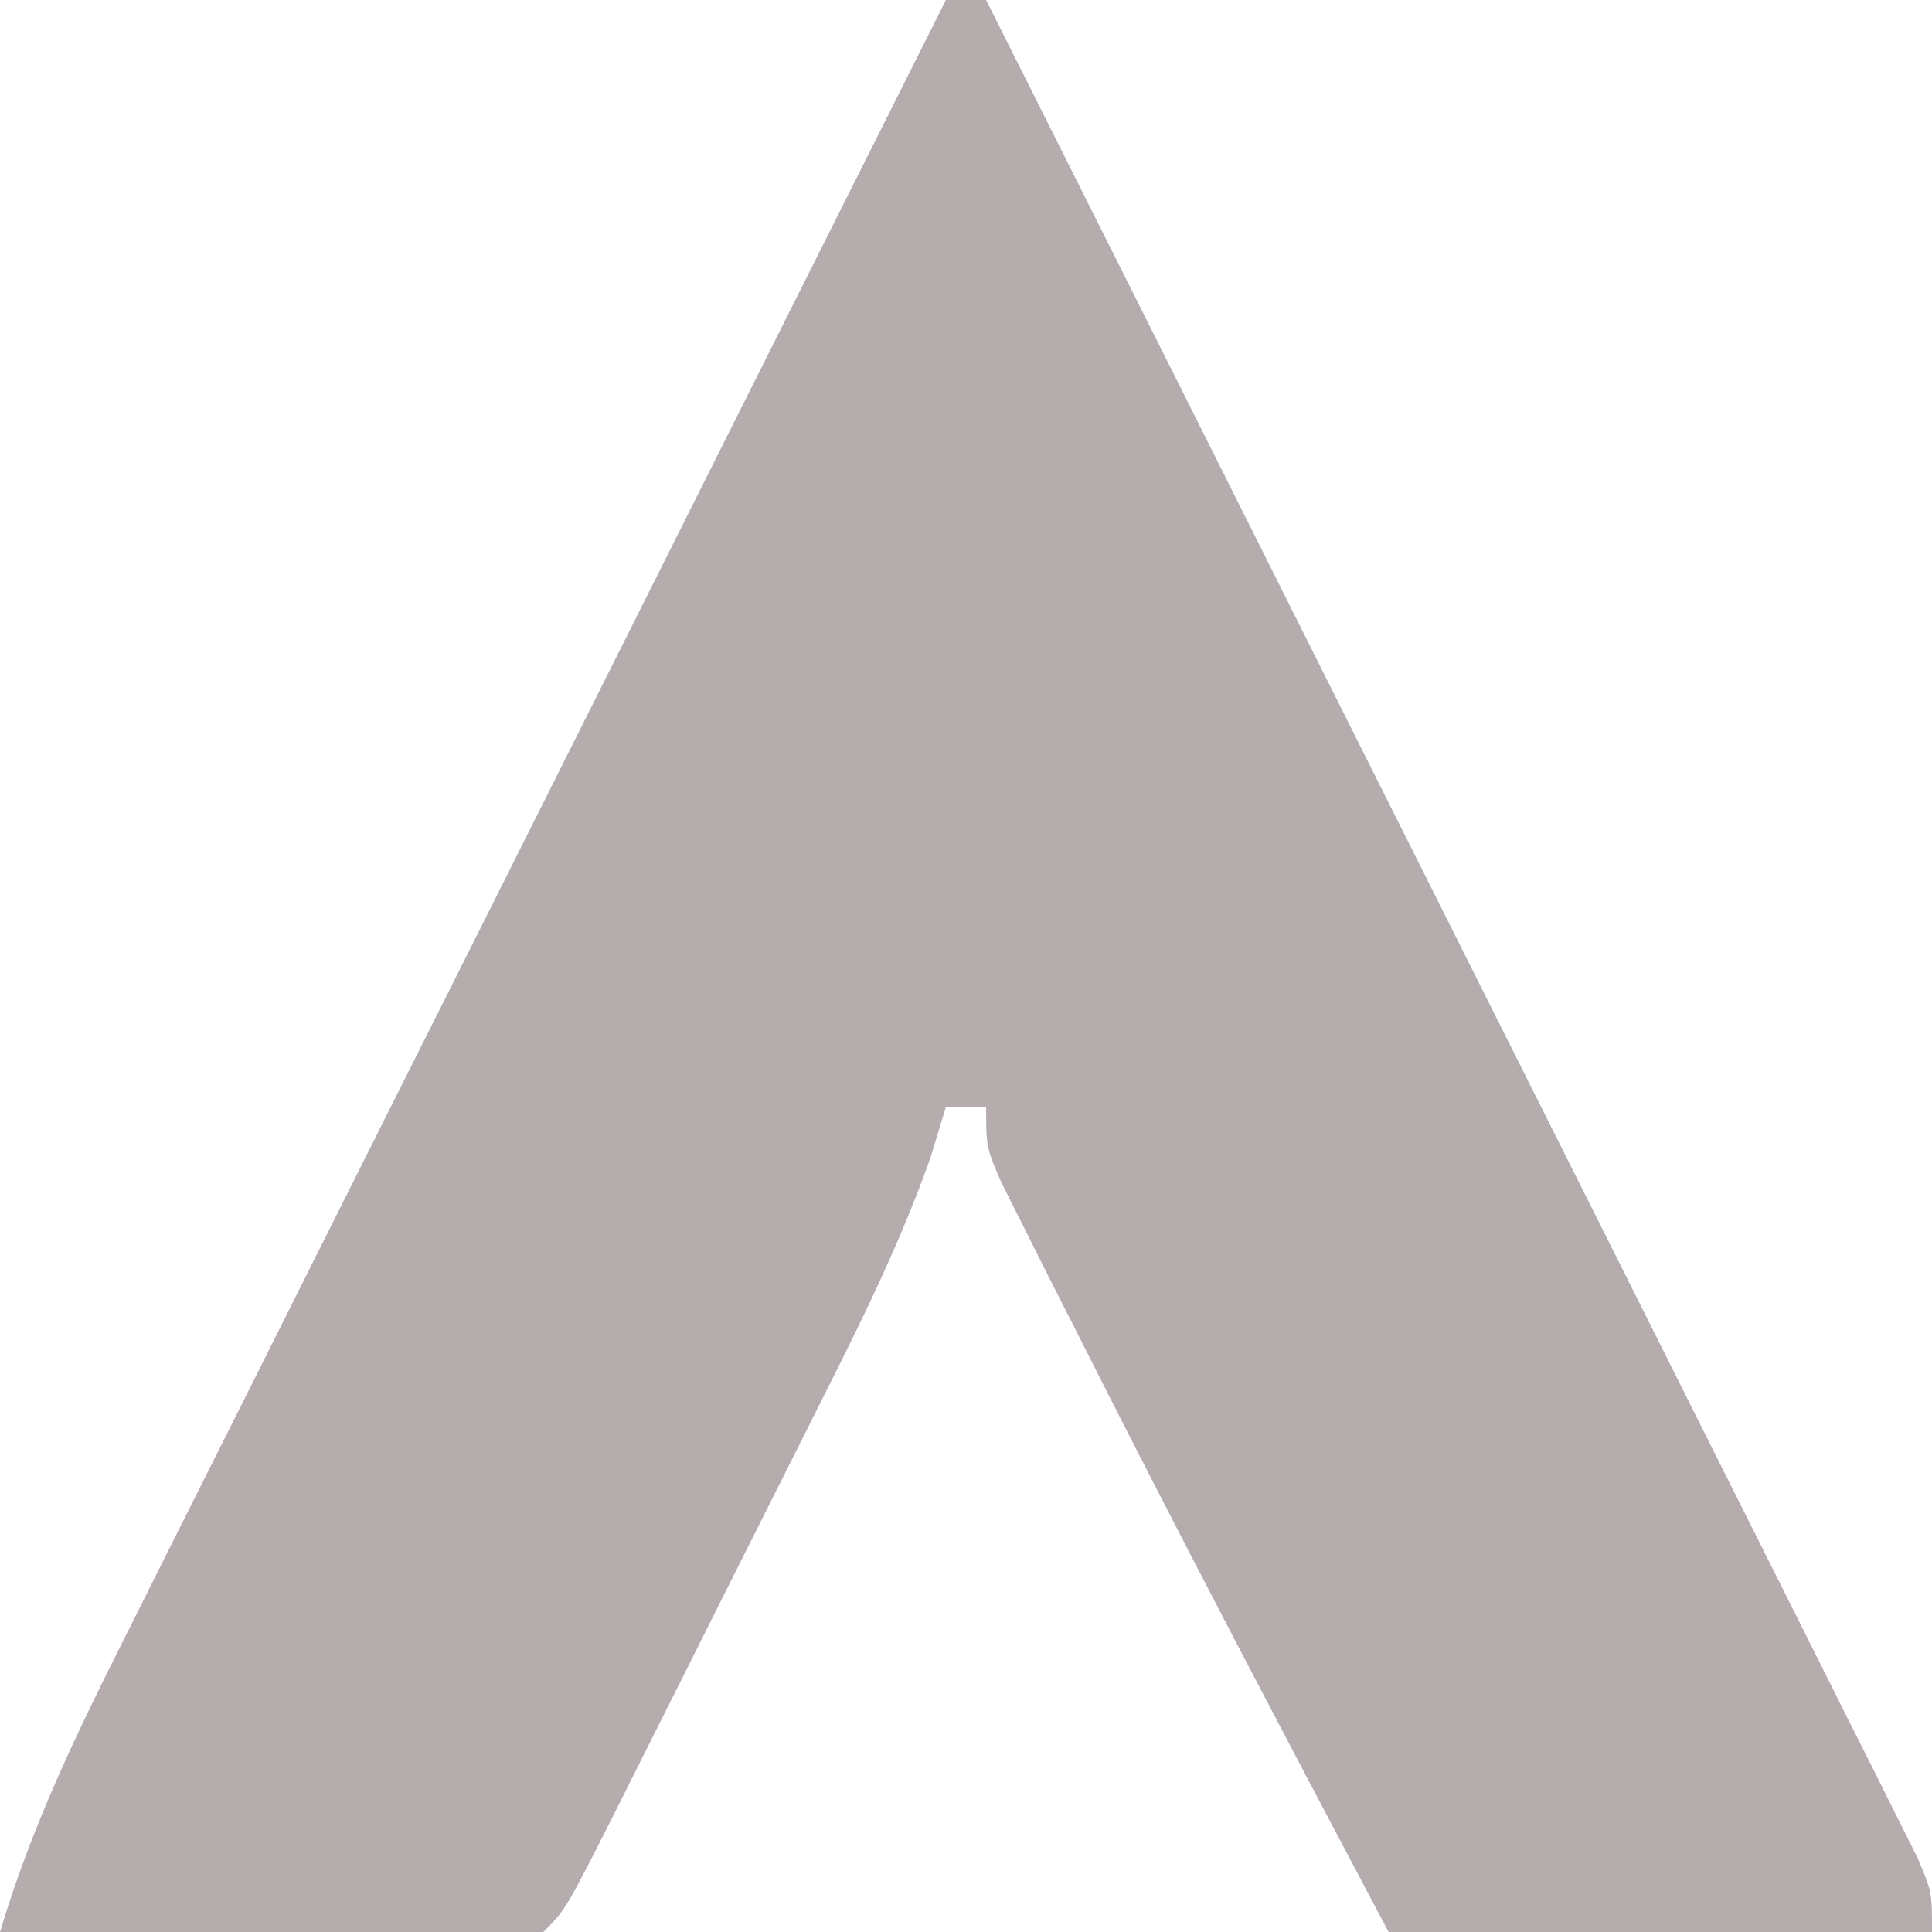 <?xml version="1.0" encoding="UTF-8"?>
<svg version="1.1" xmlns="http://www.w3.org/2000/svg" width="96" height="96">
<path d="M0 0 C0.66 0 1.32 0 2 0 C8.133 12.219 14.261 24.441 20.384 36.665 C23.227 42.34 26.072 48.015 28.919 53.688 C31.666 59.159 34.408 64.631 37.147 70.105 C38.195 72.198 39.245 74.289 40.296 76.38 C41.763 79.3 43.225 82.221 44.686 85.144 C45.125 86.016 45.565 86.888 46.017 87.786 C46.413 88.579 46.808 89.373 47.216 90.191 C47.562 90.882 47.909 91.574 48.266 92.286 C49 94 49 94 49 96 C40.09 96 31.18 96 22 96 C16.708 86.02 11.456 76.026 6.375 65.938 C5.719 64.644 5.719 64.644 5.049 63.325 C4.649 62.526 4.248 61.726 3.836 60.902 C3.481 60.196 3.125 59.489 2.759 58.761 C2 57 2 57 2 55 C1.34 55 0.68 55 0 55 C-0.25 55.825 -0.5 56.65 -0.758 57.501 C-2.18 61.508 -3.965 65.198 -5.879 68.988 C-6.251 69.732 -6.623 70.476 -7.007 71.242 C-7.789 72.804 -8.573 74.364 -9.359 75.924 C-10.566 78.32 -11.767 80.719 -12.967 83.119 C-13.729 84.638 -14.491 86.157 -15.254 87.676 C-15.614 88.396 -15.975 89.115 -16.346 89.857 C-18.884 94.884 -18.884 94.884 -20 96 C-22 96.088 -24.002 96.107 -26.004 96.098 C-27.826 96.093 -27.826 96.093 -29.686 96.088 C-30.965 96.08 -32.244 96.071 -33.562 96.062 C-34.846 96.058 -36.129 96.053 -37.451 96.049 C-40.634 96.037 -43.817 96.021 -47 96 C-45.423 90.709 -43.119 85.968 -40.642 81.057 C-40.203 80.178 -39.764 79.3 -39.311 78.394 C-37.865 75.503 -36.413 72.615 -34.961 69.727 C-33.955 67.717 -32.948 65.708 -31.943 63.699 C-29.3 58.42 -26.651 53.143 -24.002 47.867 C-21.298 42.479 -18.598 37.089 -15.898 31.699 C-10.603 21.131 -5.303 10.564 0 0 Z " fill="#B5ACAE" transform="translate(47,0)"/>
</svg>
